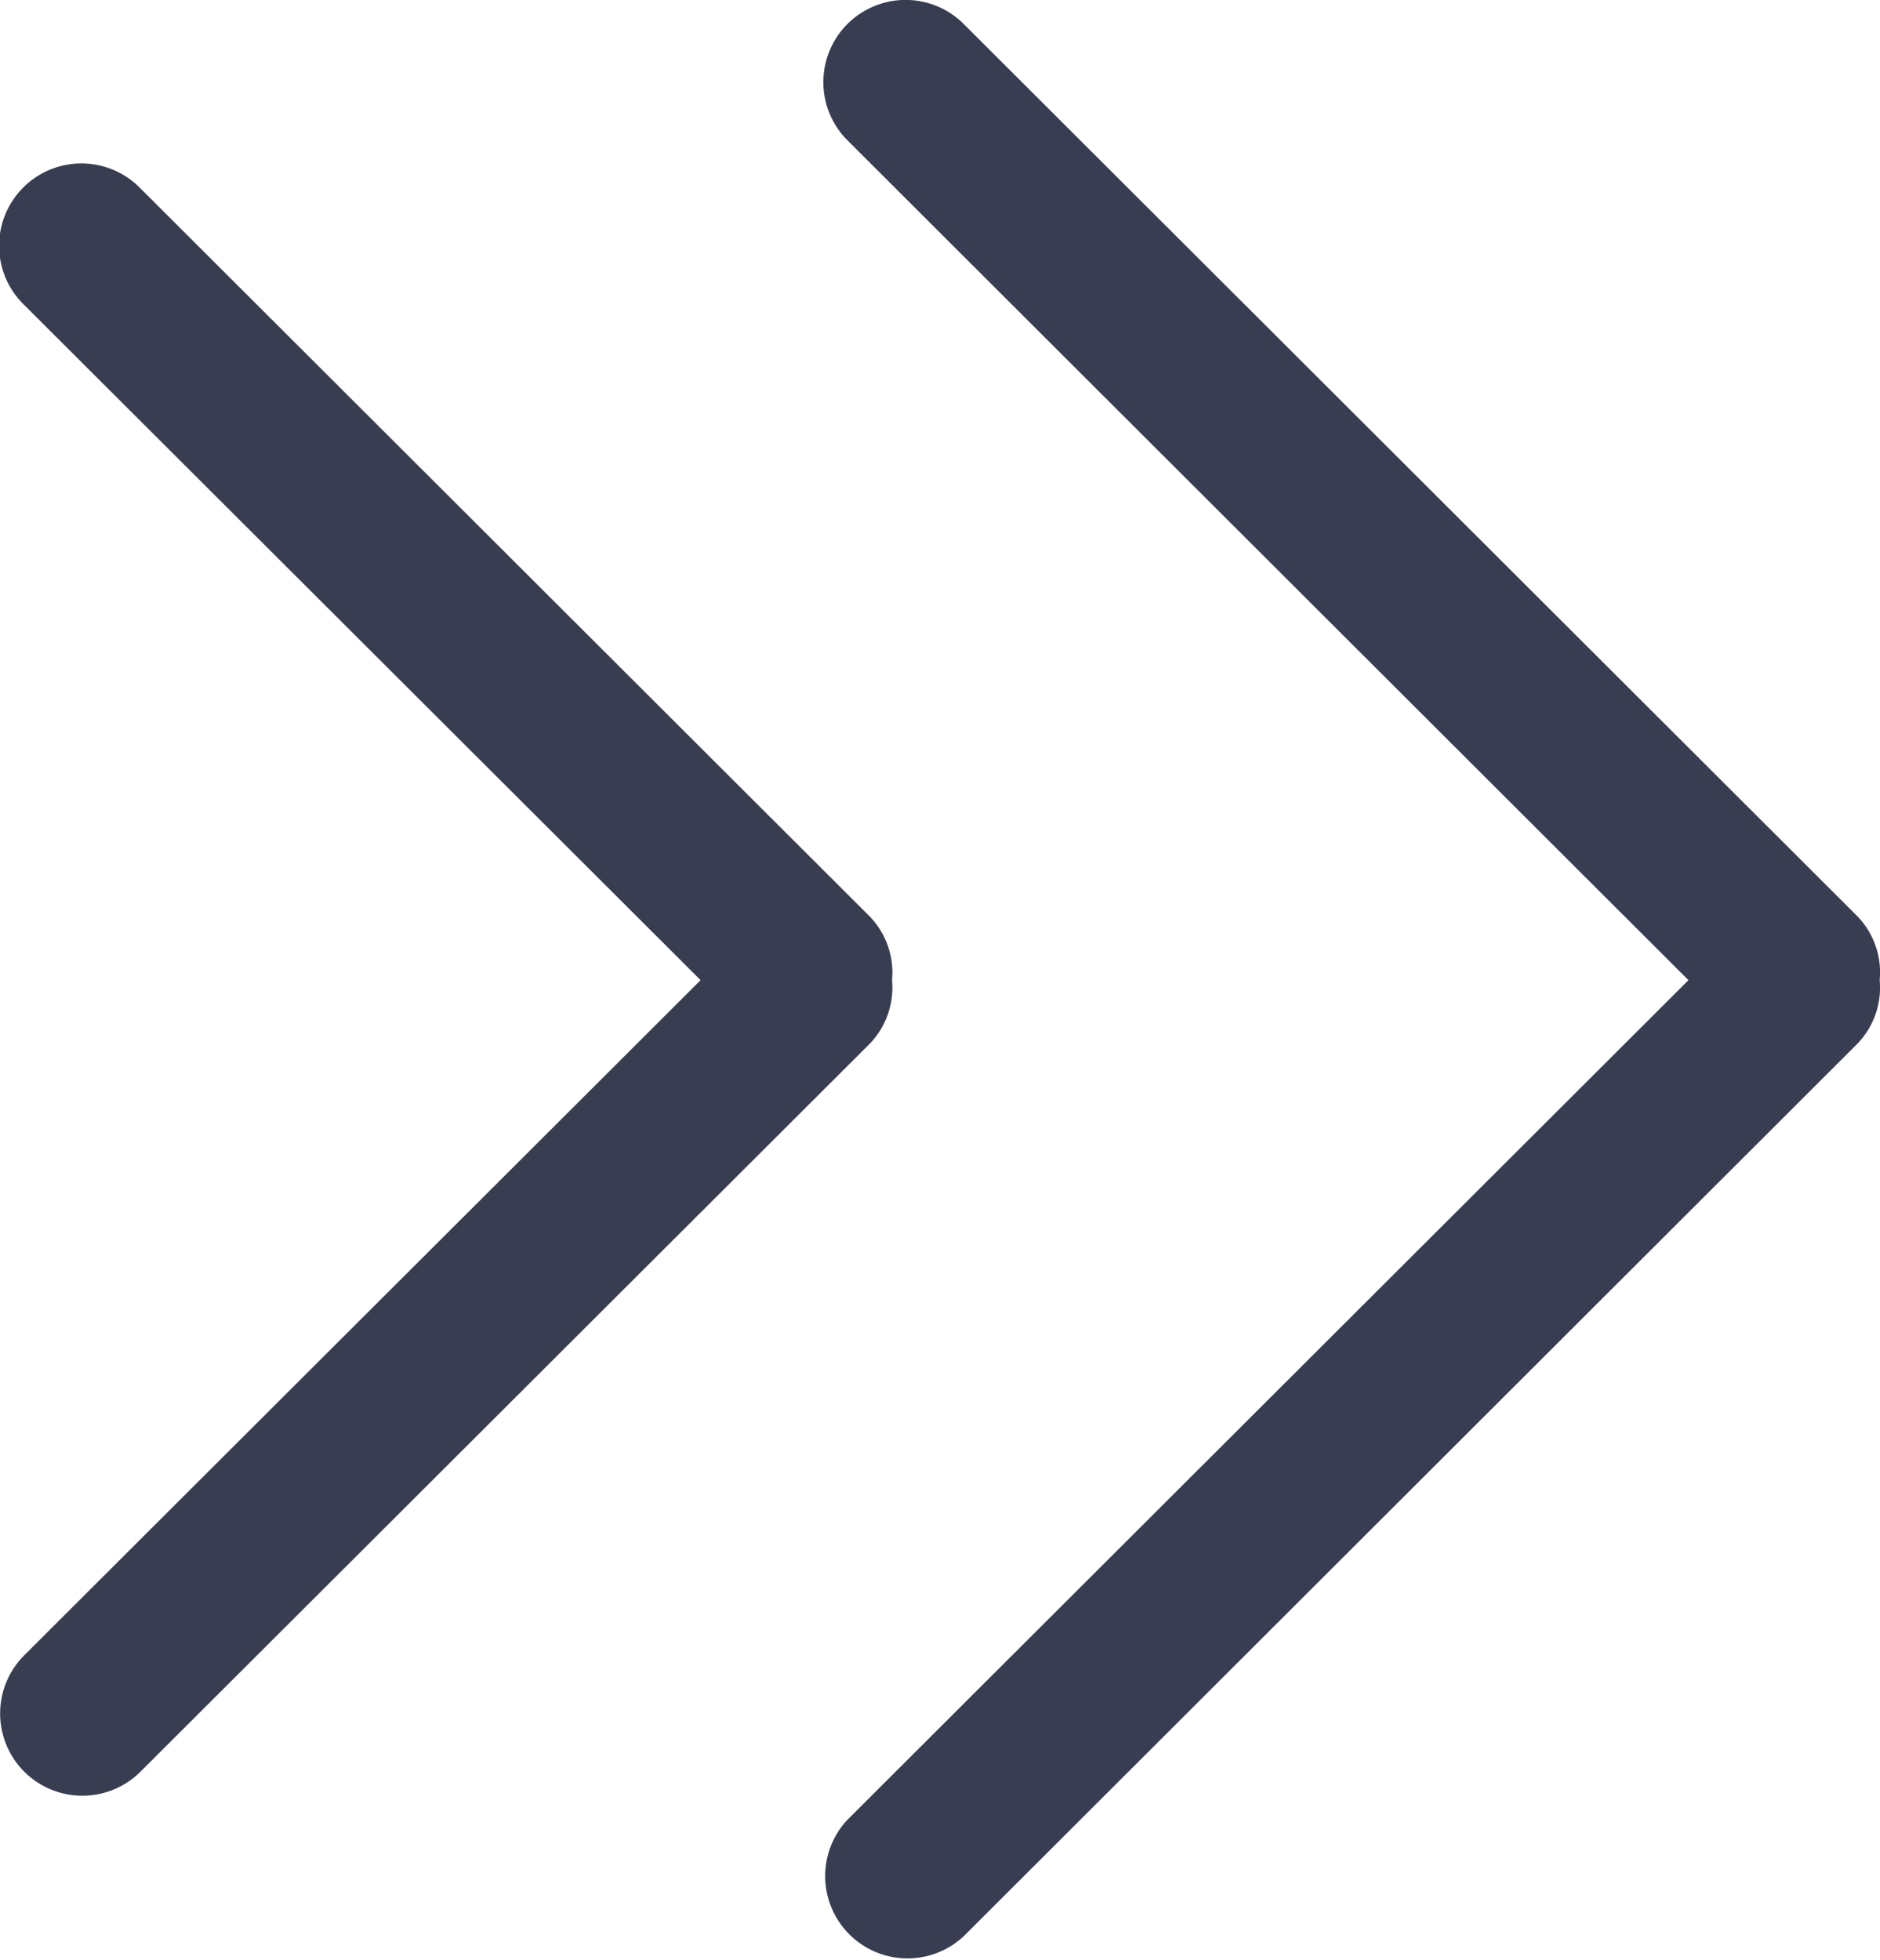 <svg xmlns="http://www.w3.org/2000/svg" width="17.265" height="18" viewBox="0 0 17.265 18"><path fill="#383d51" d="M8.192 9a.741.741 0 00-.211-.591l-6.69-6.678A.756.756 0 10.222 2.8L6.434 9 .222 15.2a.755.755 0 101.069 1.067l6.69-6.677A.742.742 0 008.192 9zm8.861-.591L8.851.221a.755.755 0 10-1.069 1.067L15.506 9l-7.725 7.711a.756.756 0 001.069 1.068l8.2-8.188A.74.74 0 0017.262 9a.74.74 0 00-.209-.591z"/></svg>